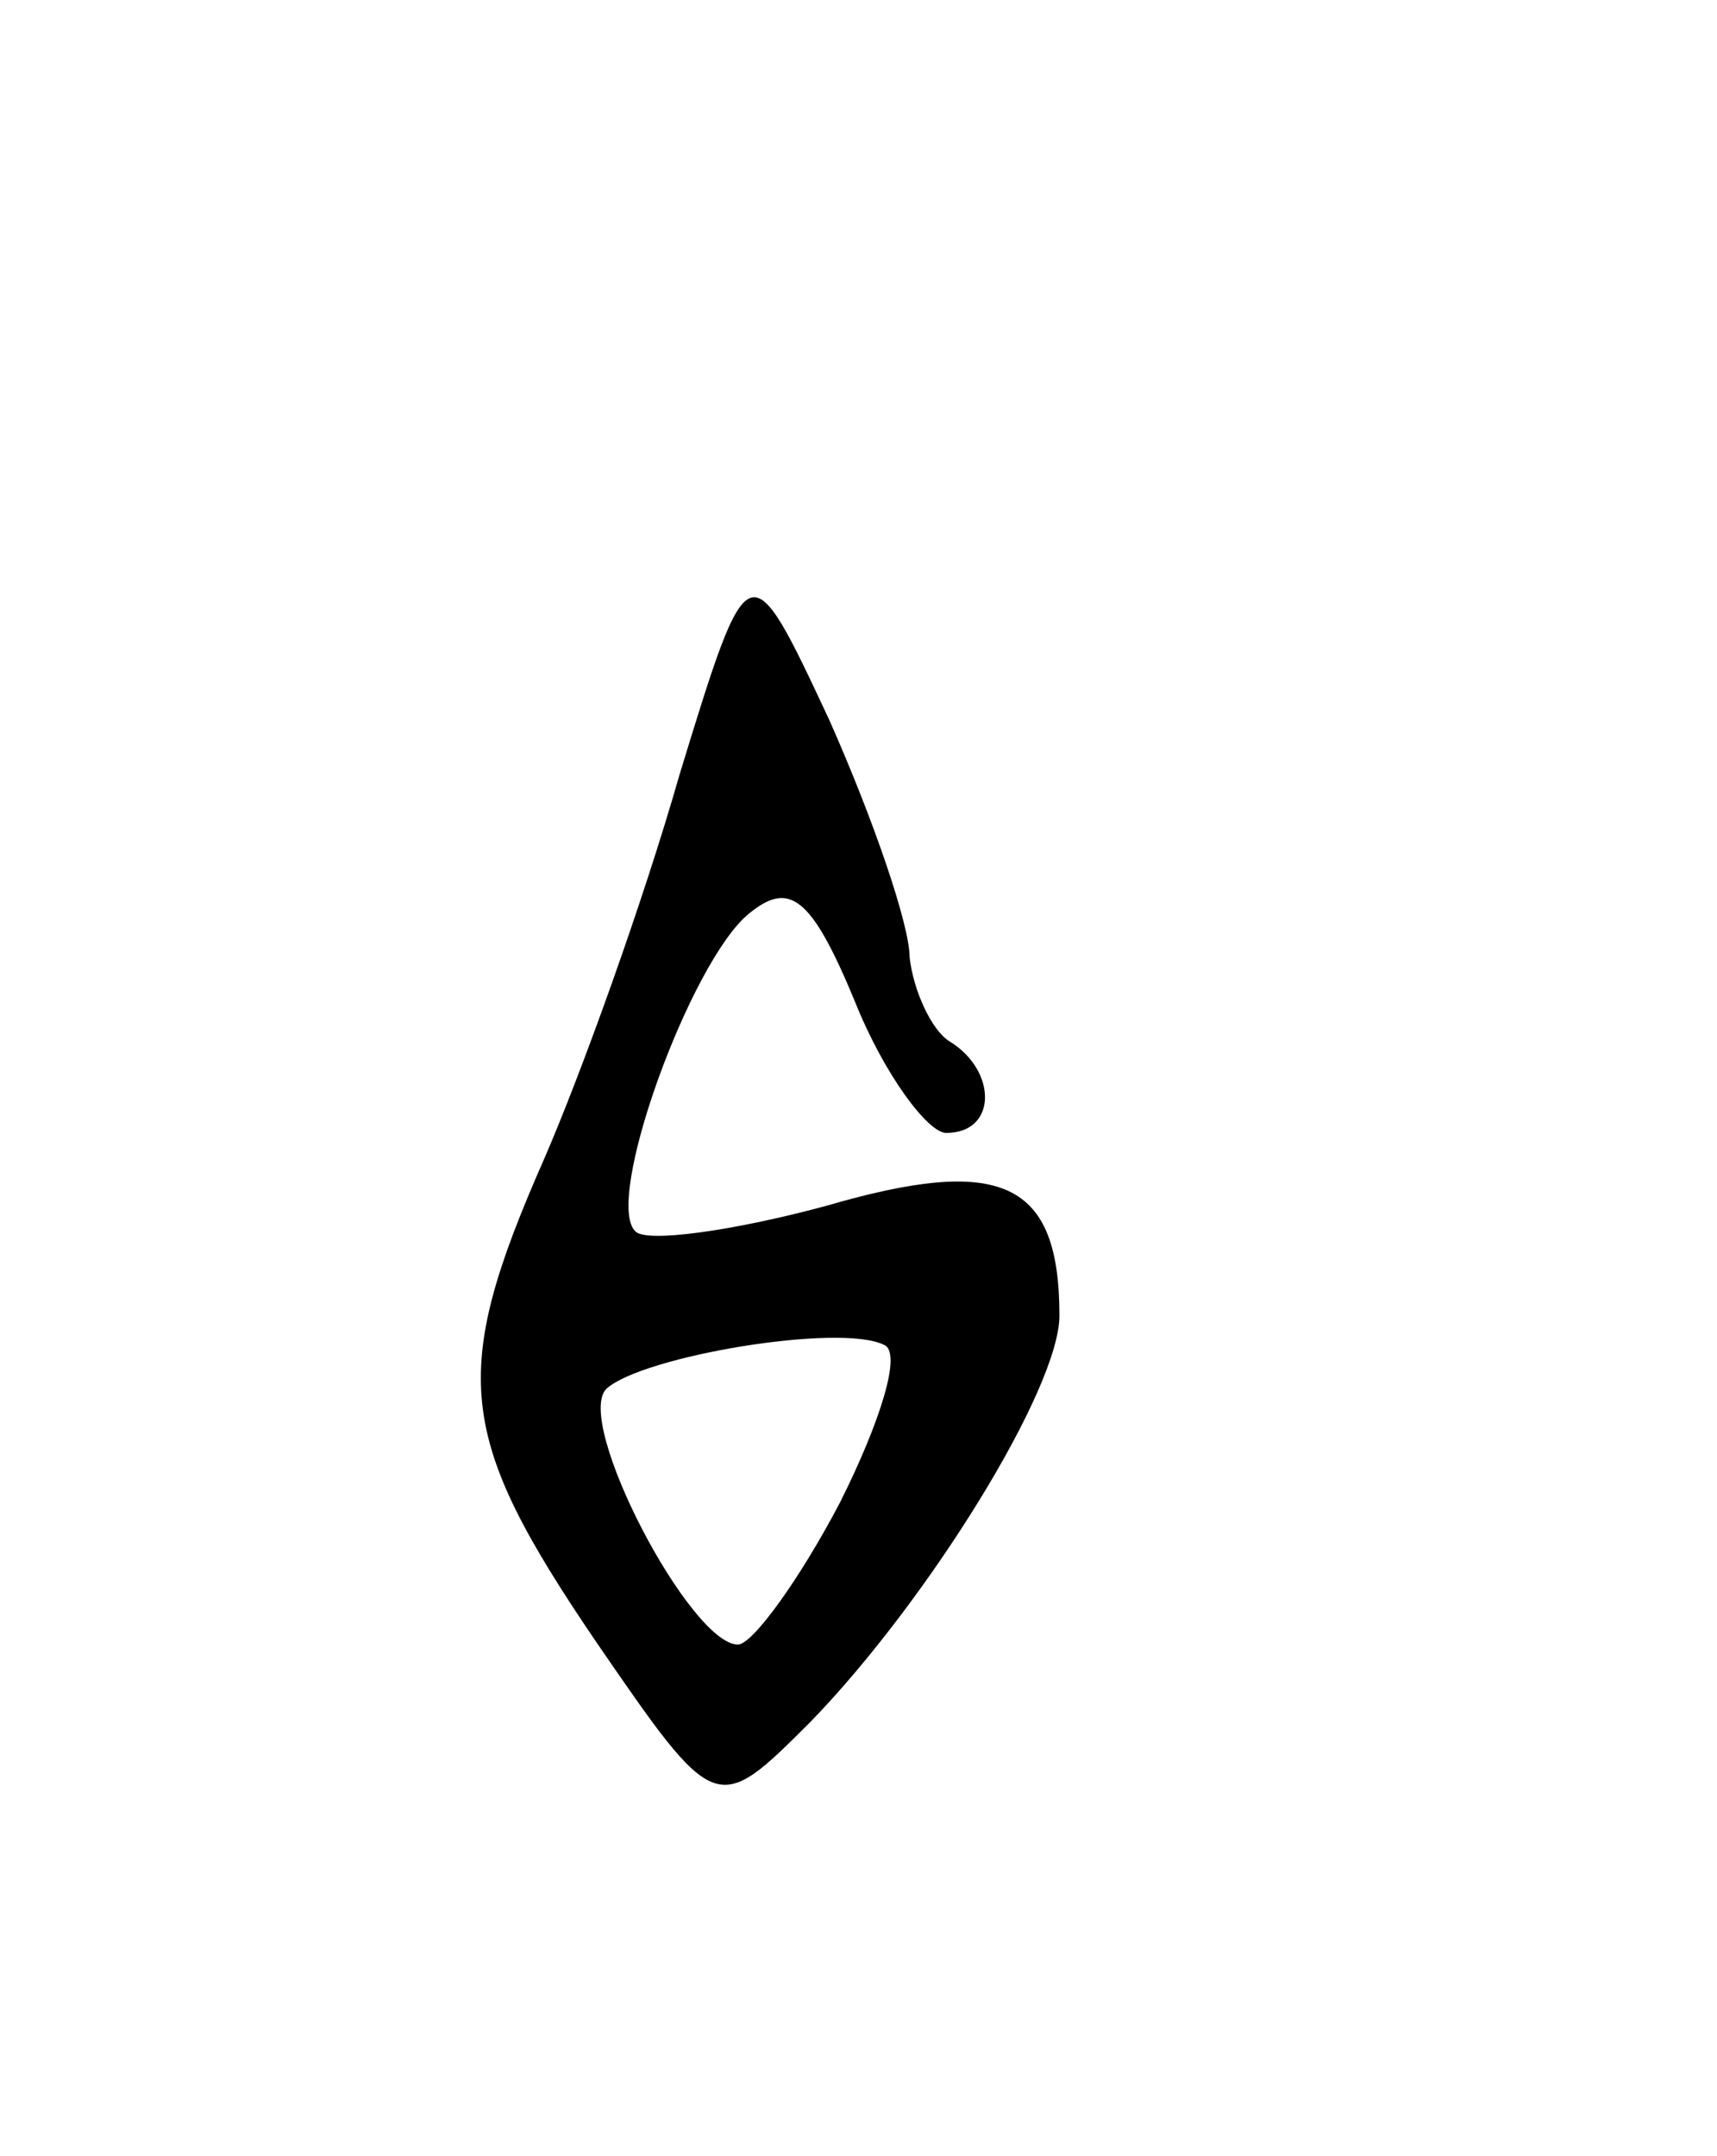 <svg version="1.0" xmlns="http://www.w3.org/2000/svg"
 width="47pt" height="59pt" viewBox="0 0 47 59"
 preserveAspectRatio="xMidYMid meet">
<g transform="translate(0,59) scale(0.1,-0.1)"
fill="#000000" stroke="none">
<path d="M186 378 c-10 -35 -27 -82 -37 -105 -26 -59 -24 -76 14 -132 33 -48
33 -48 59 -22 32 33 68 91 68 111 0 37 -16 44 -64 30 -26 -7 -49 -10 -52 -7
-9 8 15 74 31 87 11 9 17 5 29 -24 8 -20 20 -36 25 -36 14 0 14 17 1 25 -5 3
-10 14 -11 23 0 9 -10 38 -22 65 -22 47 -22 47 -41 -15z m44 -199 c-11 -21
-24 -39 -28 -39 -13 0 -45 61 -36 70 10 9 64 18 76 12 5 -2 -1 -21 -12 -43z"/>
</g>
</svg>
